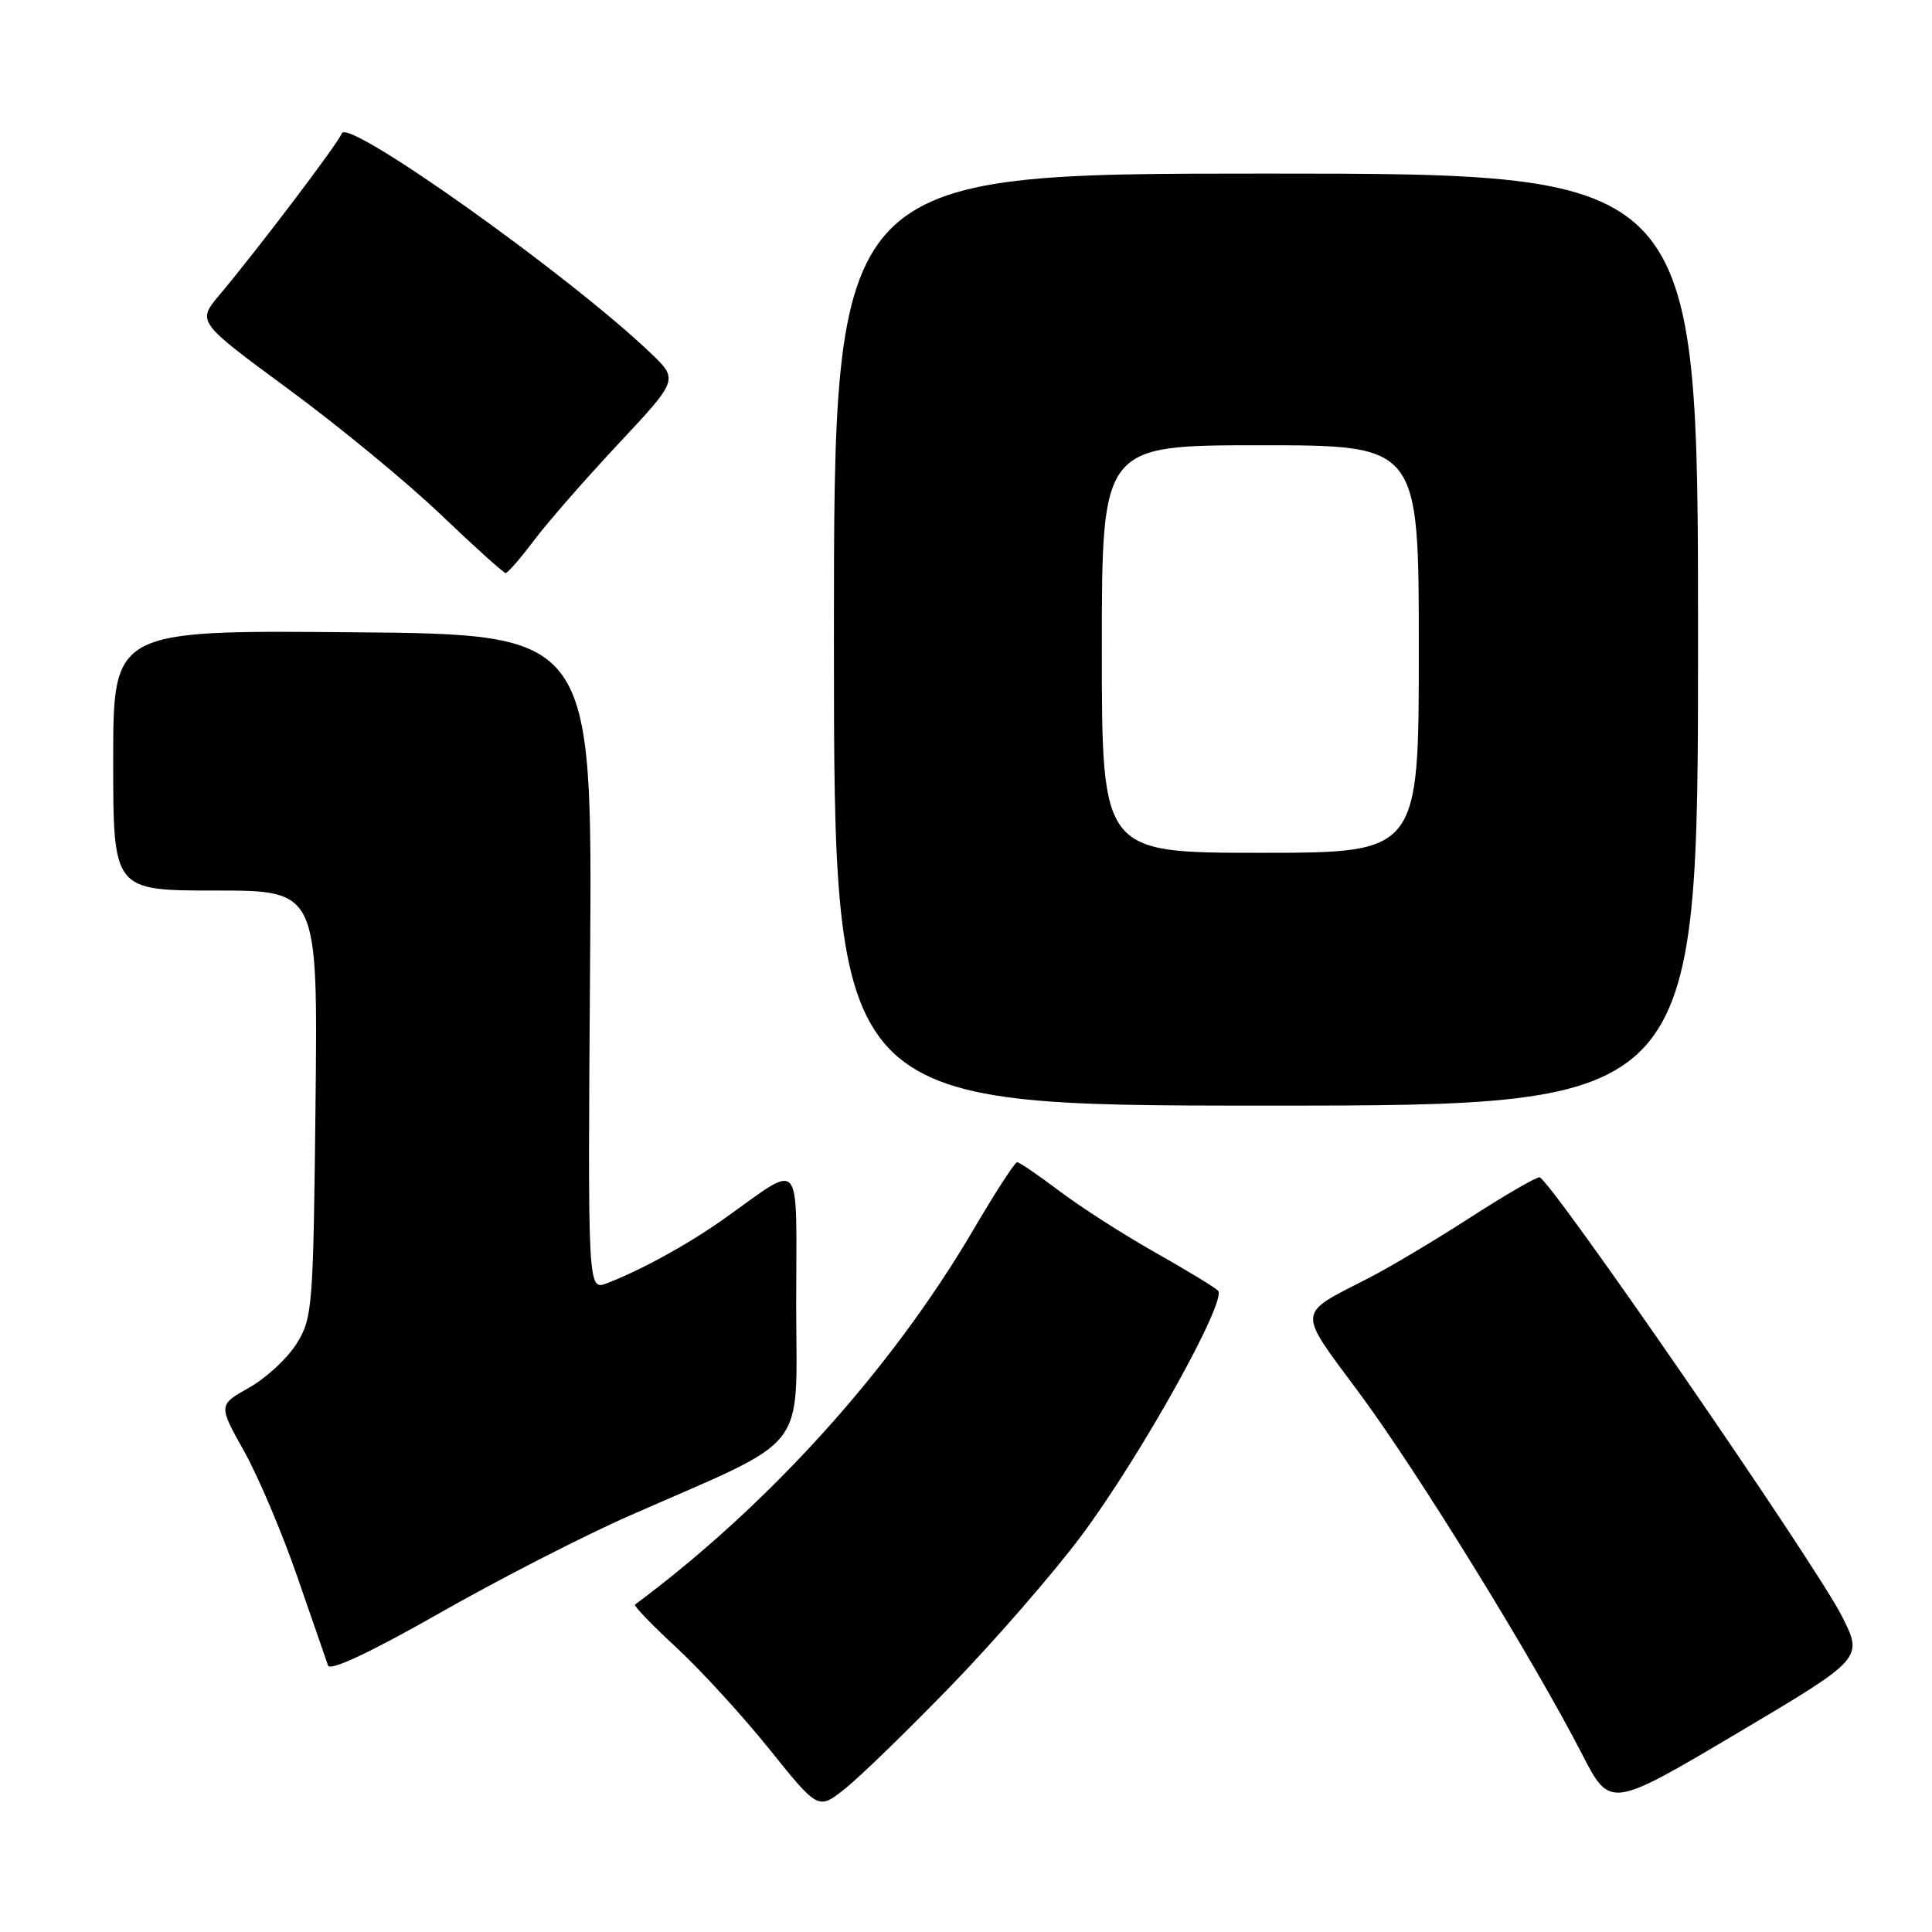 <?xml version="1.0" encoding="UTF-8" standalone="no"?>
<!DOCTYPE svg PUBLIC "-//W3C//DTD SVG 1.1//EN" "http://www.w3.org/Graphics/SVG/1.1/DTD/svg11.dtd" >
<svg xmlns="http://www.w3.org/2000/svg" xmlns:xlink="http://www.w3.org/1999/xlink" version="1.1" viewBox="0 0 256 256">
 <g >
 <path fill="currentColor"
d=" M 126.03 223.36 C 131.82 217.38 139.57 208.47 143.25 203.54 C 151.11 193.02 162.68 172.26 161.39 171.01 C 160.90 170.54 157.12 168.24 153.00 165.92 C 148.88 163.59 143.21 159.96 140.41 157.84 C 137.61 155.73 135.07 154.00 134.77 154.00 C 134.47 154.00 131.85 158.05 128.94 163.01 C 118.11 181.45 101.89 199.42 84.14 212.62 C 83.94 212.77 86.41 215.34 89.64 218.32 C 92.86 221.31 98.41 227.37 101.96 231.79 C 108.42 239.83 108.42 239.83 111.96 237.02 C 113.91 235.48 120.24 229.33 126.03 223.36 Z  M 244.05 214.13 C 240.52 207.17 205.26 156.00 203.99 156.00 C 203.48 156.00 199.30 158.43 194.70 161.40 C 190.10 164.37 184.12 167.93 181.41 169.32 C 171.71 174.30 171.79 173.36 180.11 184.58 C 187.74 194.86 203.13 219.80 209.62 232.41 C 213.34 239.64 213.34 239.64 230.12 229.70 C 246.90 219.75 246.90 219.75 244.05 214.13 Z  M 83.50 200.80 C 107.61 190.20 105.50 192.89 105.50 172.80 C 105.50 152.75 106.56 153.99 95.84 161.57 C 91.07 164.94 84.91 168.32 80.41 170.04 C 77.88 170.99 77.88 170.99 78.19 127.52 C 78.50 84.05 78.50 84.05 46.75 83.78 C 15.00 83.50 15.00 83.50 15.00 100.75 C 15.00 118.00 15.00 118.00 28.56 118.00 C 42.11 118.00 42.11 118.00 41.81 146.25 C 41.51 173.34 41.41 174.65 39.30 178.04 C 38.09 179.98 35.26 182.61 33.01 183.87 C 28.92 186.17 28.92 186.17 32.37 192.34 C 34.26 195.73 37.43 203.22 39.42 209.00 C 41.41 214.78 43.24 220.04 43.47 220.70 C 43.74 221.46 49.13 218.93 58.20 213.77 C 66.06 209.29 77.45 203.45 83.50 200.80 Z  M 225.00 84.75 C 225.00 23.00 225.00 23.00 167.75 23.00 C 110.49 23.00 110.49 23.00 110.50 84.75 C 110.50 146.50 110.50 146.50 167.75 146.50 C 225.00 146.50 225.00 146.50 225.00 84.75 Z  M 70.77 71.59 C 72.57 69.20 77.61 63.43 81.97 58.78 C 89.90 50.30 89.90 50.30 86.20 46.77 C 75.40 36.45 46.03 15.56 45.29 17.67 C 44.87 18.90 34.29 32.87 29.09 39.07 C 26.10 42.64 26.10 42.64 38.23 51.57 C 44.91 56.48 54.00 63.97 58.43 68.21 C 62.87 72.45 66.72 75.92 67.00 75.93 C 67.28 75.93 68.97 73.98 70.77 71.59 Z  M 146.00 86.00 C 146.00 59.00 146.00 59.00 167.00 59.00 C 188.00 59.00 188.00 59.00 188.00 86.00 C 188.00 113.00 188.00 113.00 167.00 113.00 C 146.00 113.00 146.00 113.00 146.00 86.00 Z "/>
</g>
</svg>